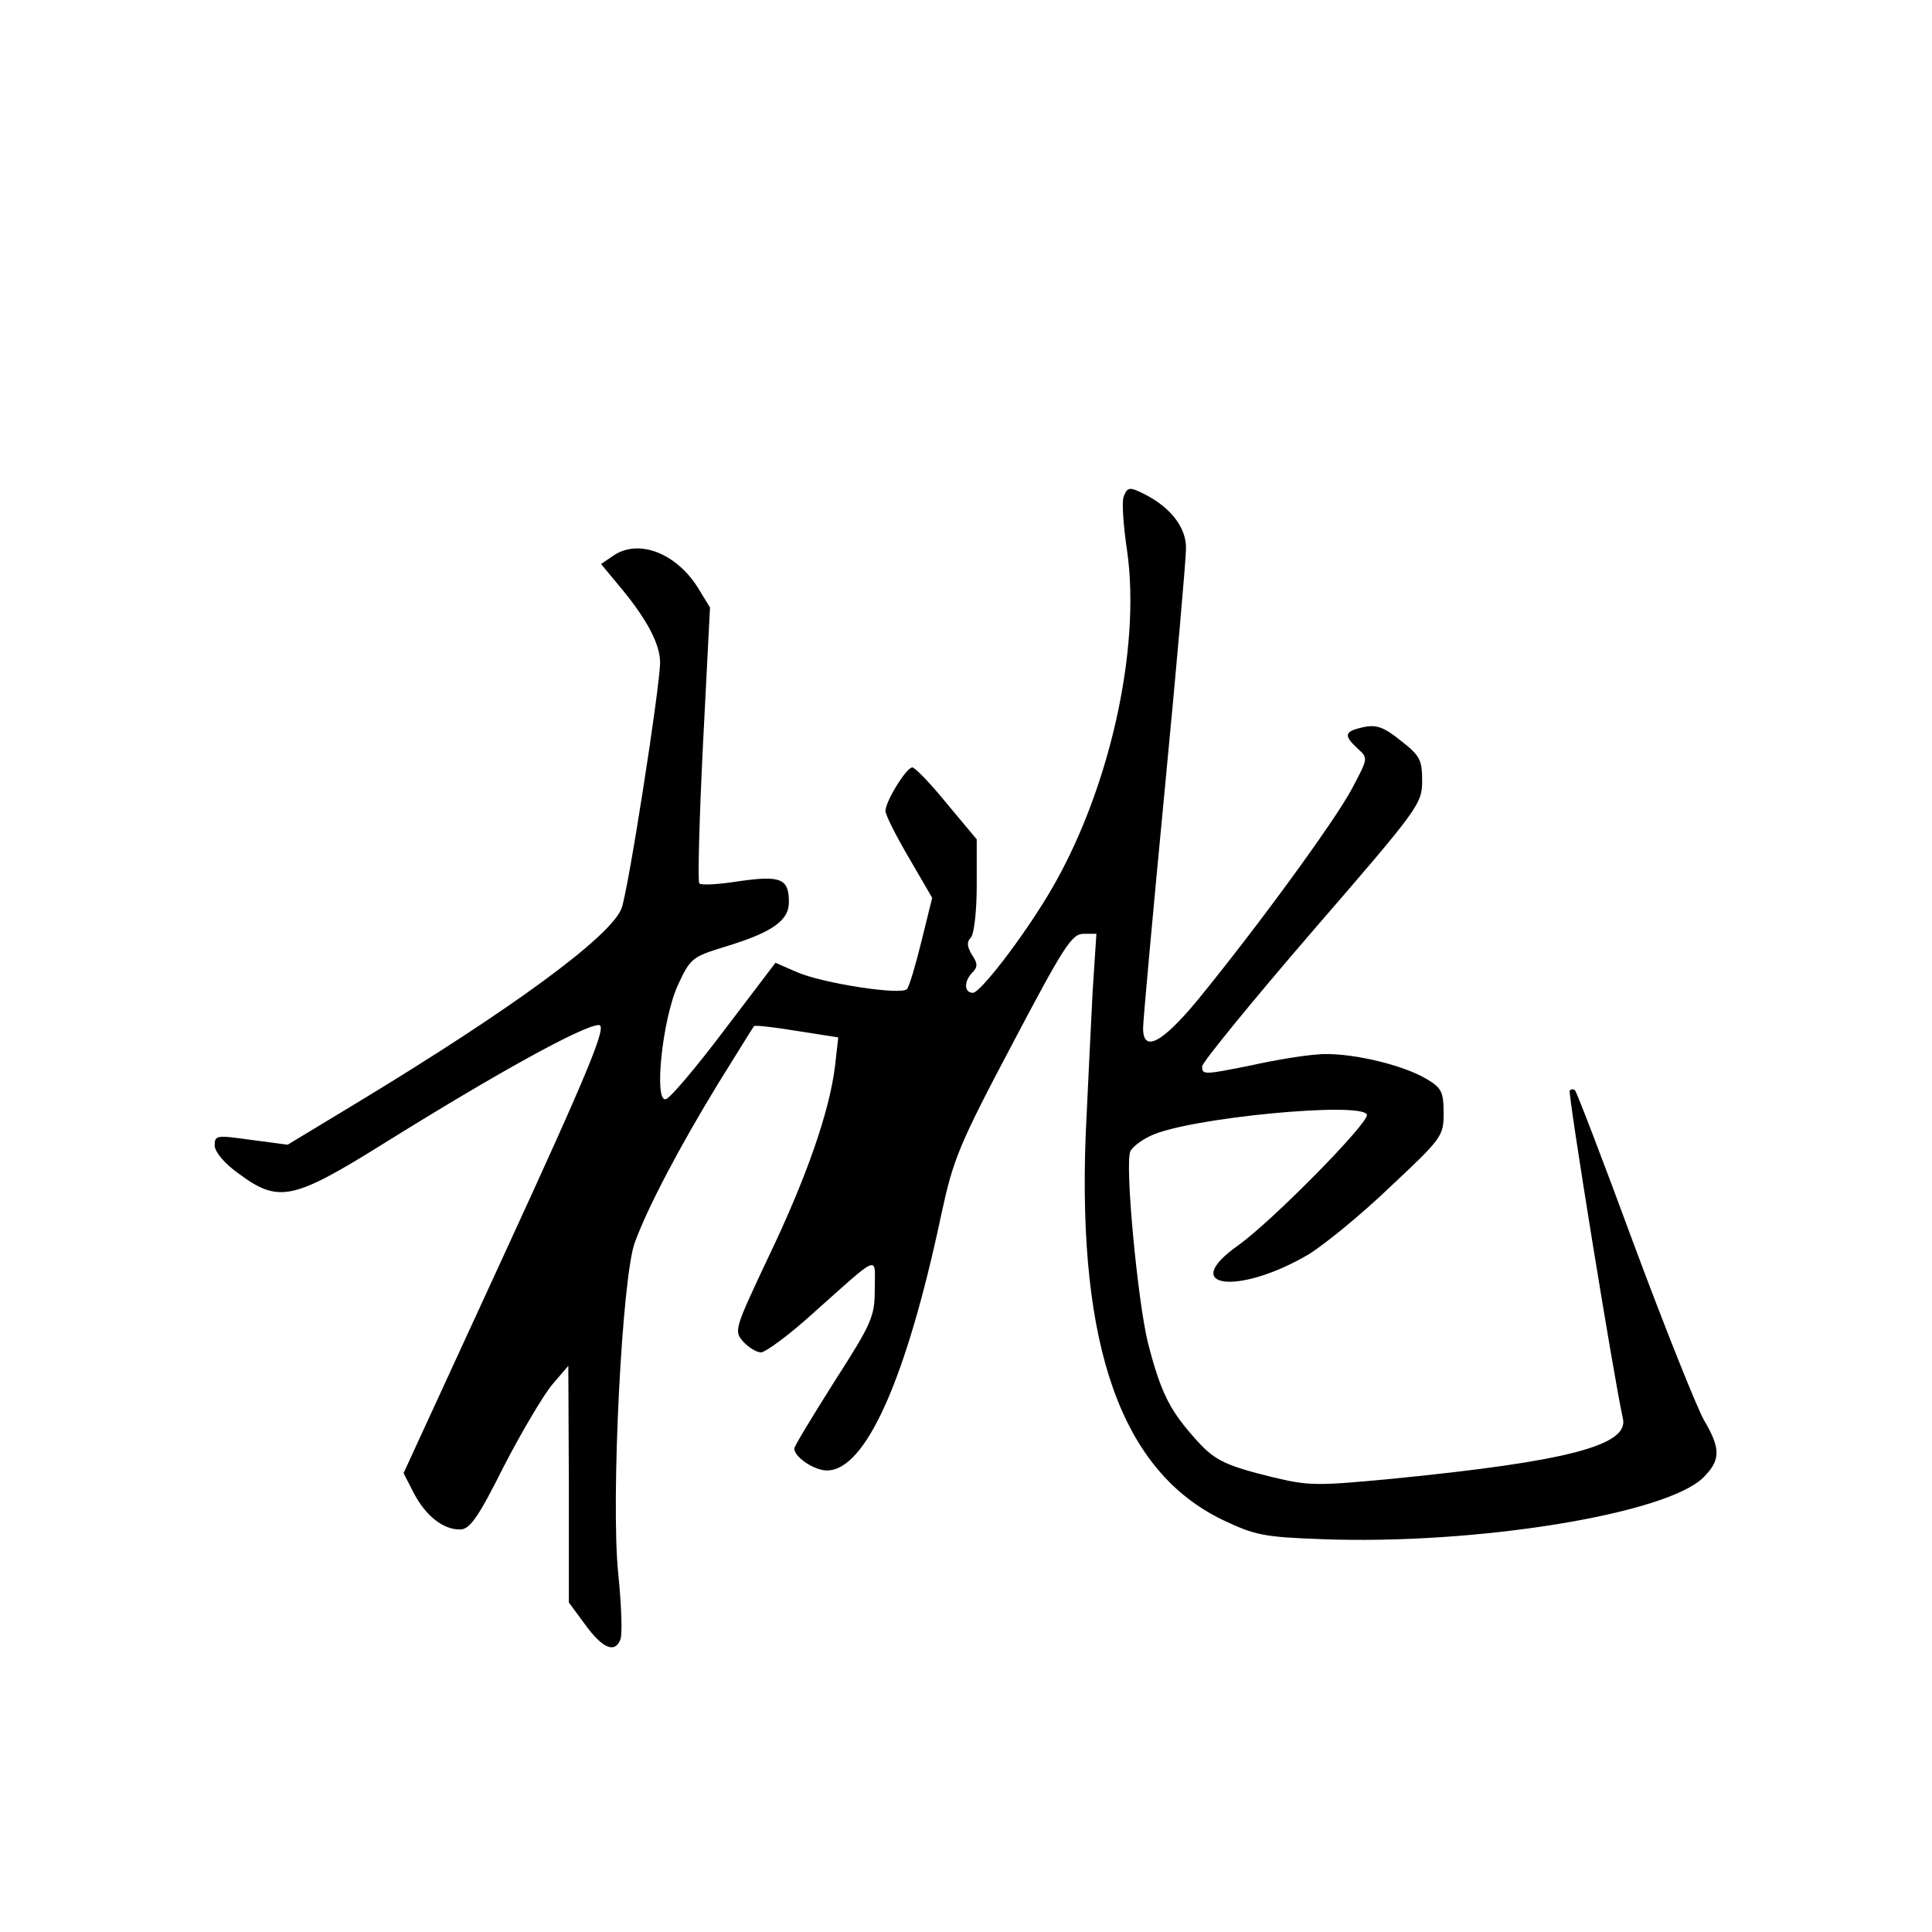 <?xml version="1.0" standalone="no"?>
<!DOCTYPE svg PUBLIC "-//W3C//DTD SVG 20010904//EN"
 "http://www.w3.org/TR/2001/REC-SVG-20010904/DTD/svg10.dtd">
<svg version="1.0" xmlns="http://www.w3.org/2000/svg"
 width="360pt" height="360pt" viewBox="0 0 360 360"
 preserveAspectRatio="xMidYMid meet">
<g transform="translate(0,360) scale(0.1,-0.1)"
fill="#000000" stroke="none">
<path d="M2094 2675 c-4 -8 -1 -53 6 -100 27 -187 -35 -456 -146 -641 -51 -85
-127 -183 -141 -184 -17 0 -17 22 -1 38 10 10 10 17 -1 33 -9 15 -10 24 -2 32
6 6 11 49 11 97 l0 86 -56 67 c-30 37 -59 67 -64 67 -11 0 -50 -63 -50 -81 0
-8 20 -47 44 -88 l43 -74 -20 -81 c-11 -45 -23 -85 -27 -89 -11 -12 -159 11
-206 32 l-39 17 -95 -125 c-52 -69 -101 -127 -109 -129 -23 -8 -7 148 22 212
23 50 27 53 85 71 90 27 122 49 122 84 0 44 -15 50 -93 39 -37 -6 -71 -8 -74
-4 -3 3 0 120 7 260 l13 254 -22 36 c-41 66 -112 93 -159 60 l-22 -15 39 -47
c47 -57 71 -103 71 -136 0 -45 -60 -430 -72 -459 -21 -53 -204 -187 -493 -362
l-129 -78 -68 9 c-65 9 -68 9 -68 -11 1 -12 18 -33 45 -52 74 -55 101 -49 268
55 215 134 375 222 403 222 16 0 -18 -83 -180 -435 l-184 -400 19 -37 c22 -42
54 -68 86 -68 18 0 33 20 82 118 33 64 74 133 90 152 l30 35 1 -221 0 -220 31
-42 c32 -44 55 -53 65 -27 4 9 2 64 -4 123 -14 135 7 554 31 617 24 66 85 181
154 294 36 58 67 108 68 109 2 2 38 -2 80 -9 l77 -12 -6 -53 c-10 -84 -53
-208 -124 -356 -63 -134 -65 -138 -47 -158 10 -11 25 -20 33 -20 8 0 52 32 96
72 129 115 116 109 116 46 0 -51 -5 -63 -75 -172 -41 -65 -75 -121 -75 -125 0
-16 37 -41 61 -41 72 0 148 170 213 477 22 102 32 128 132 317 96 182 111 206
133 206 l24 0 -7 -107 c-3 -60 -9 -180 -13 -268 -15 -396 67 -626 255 -717 61
-29 77 -32 185 -36 288 -11 643 47 711 115 32 32 33 53 1 107 -13 23 -72 170
-130 326 -57 155 -107 285 -110 288 -3 3 -7 3 -10 0 -4 -4 82 -535 99 -611 12
-50 -103 -80 -425 -112 -147 -14 -159 -14 -230 3 -92 23 -108 32 -147 77 -43
49 -60 83 -83 173 -19 77 -43 330 -33 356 3 8 21 22 39 30 69 33 393 64 402
39 5 -14 -174 -196 -239 -243 -114 -80 -1 -95 131 -17 29 18 98 74 152 126 96
90 99 94 99 137 0 39 -4 47 -31 63 -46 28 -151 52 -206 46 -27 -2 -81 -11
-121 -20 -89 -18 -92 -18 -92 -2 0 7 92 120 205 251 199 230 205 238 205 281
0 39 -4 47 -40 75 -32 26 -46 30 -70 25 -35 -8 -37 -15 -10 -40 20 -18 19 -18
-11 -75 -32 -60 -175 -256 -287 -393 -67 -81 -102 -99 -102 -53 0 14 18 212
40 441 22 229 40 433 40 454 0 38 -28 75 -77 100 -28 14 -32 14 -39 -4z"/>
</g>
</svg>
